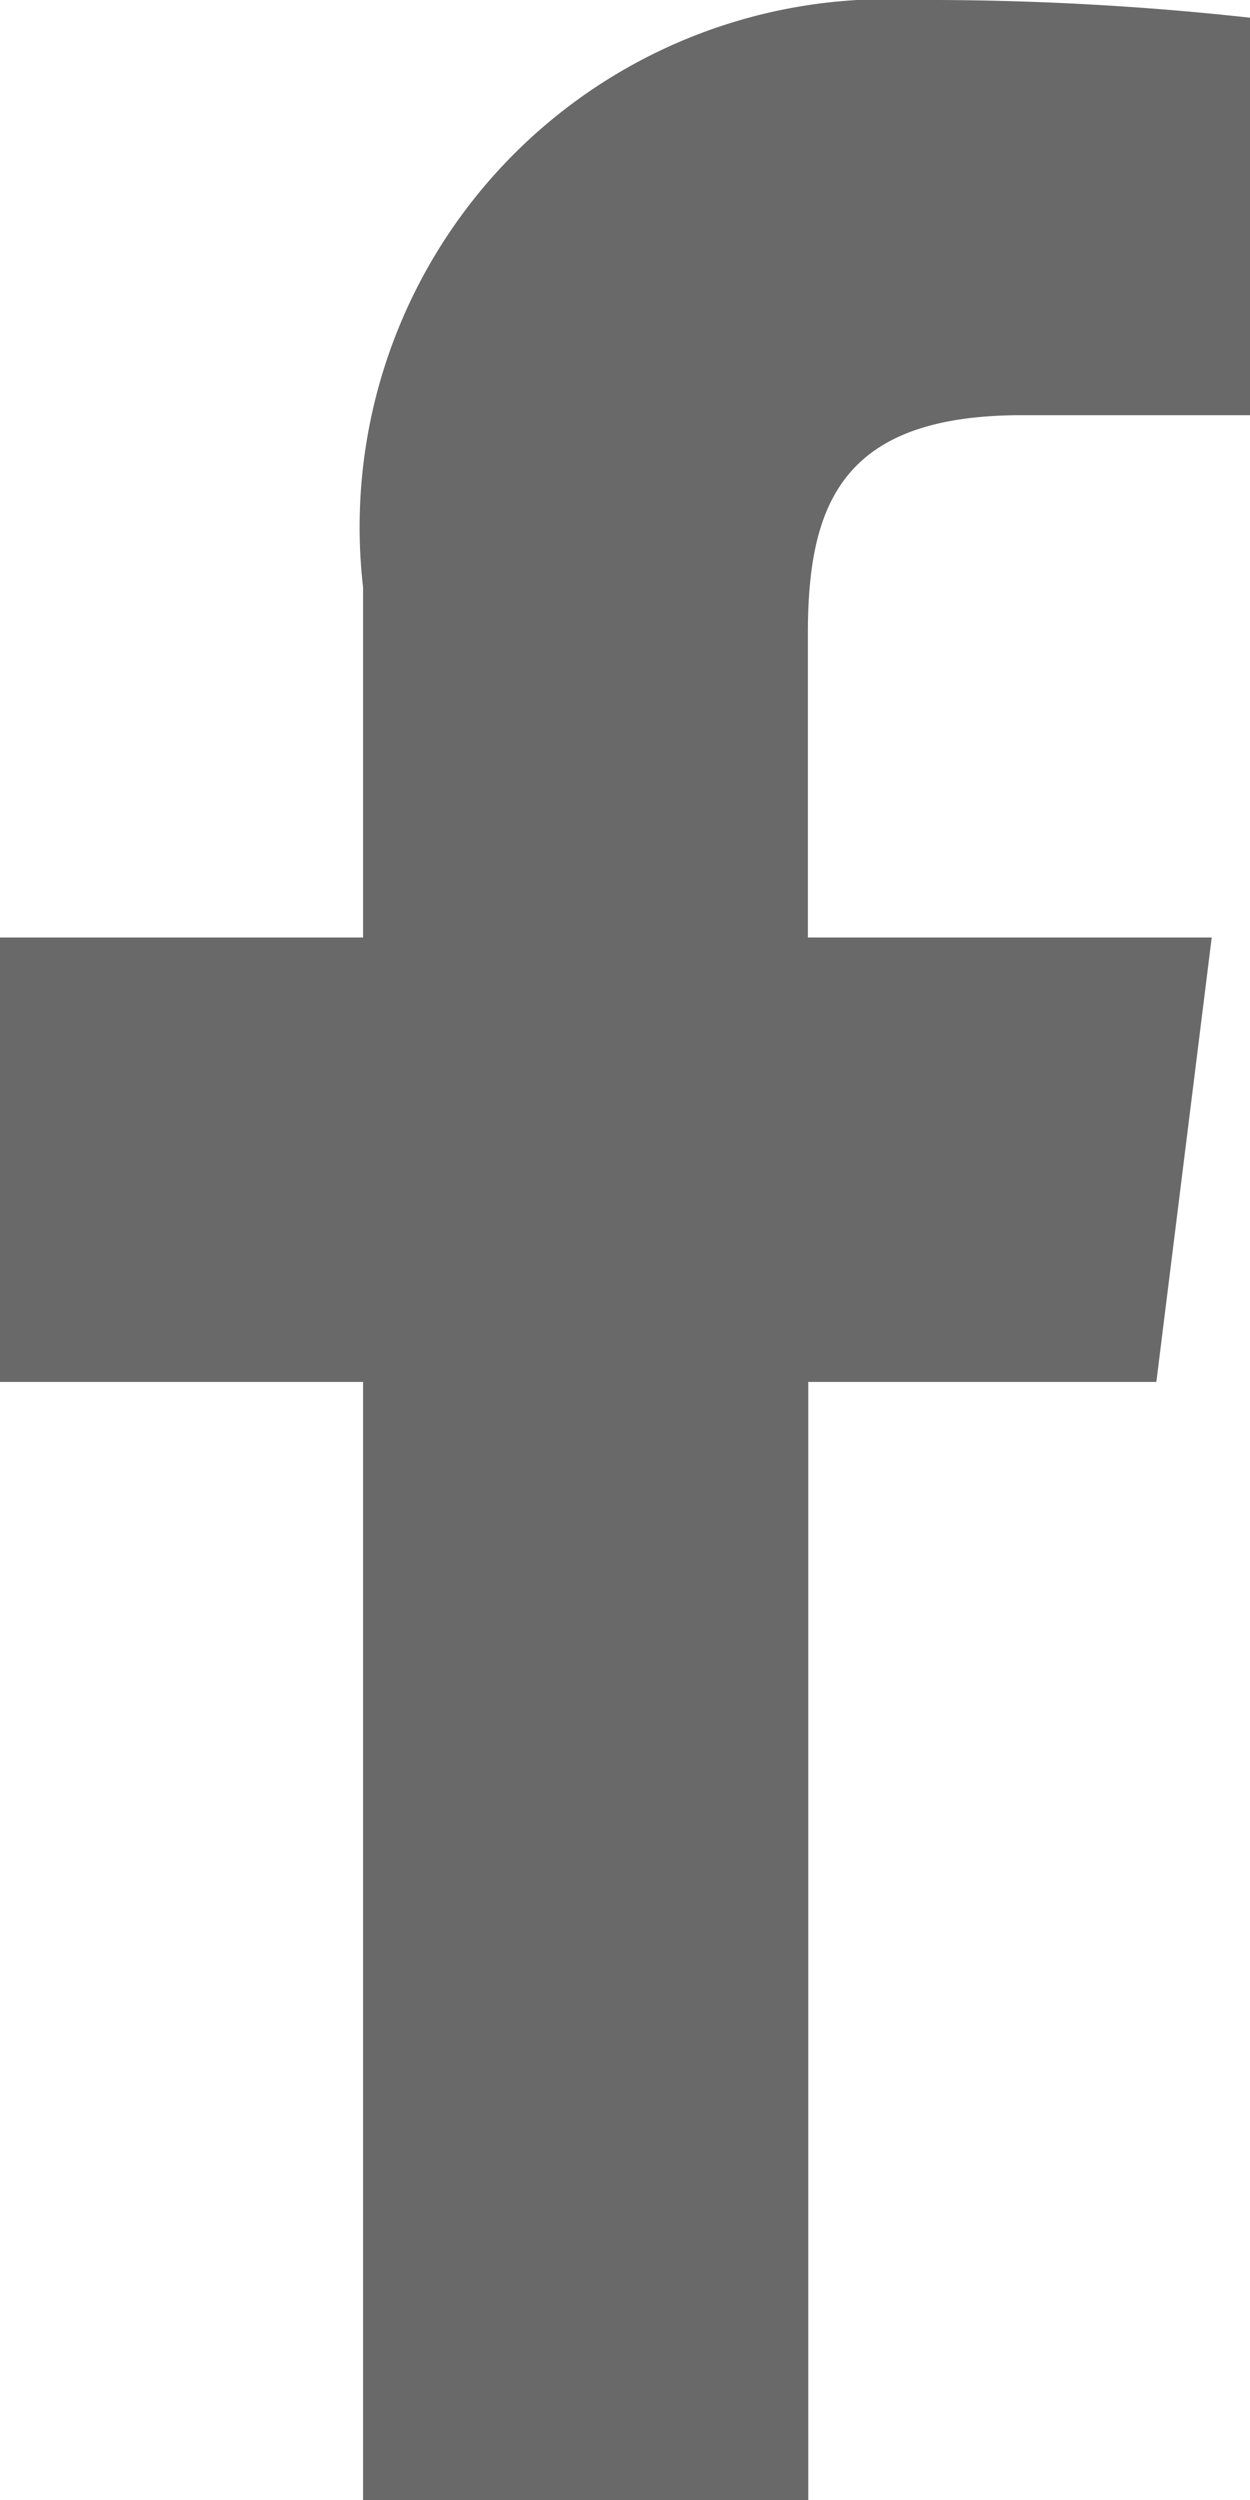 <svg xmlns="http://www.w3.org/2000/svg" width="6.5" height="13" viewBox="0 0 6.5 13"><defs><style>.a{fill:#696969;}</style></defs><path class="a" d="M11.5,2.159h1.187V.092A15.325,15.325,0,0,0,10.959,0,2.745,2.745,0,0,0,8.075,3.054V4.875H6.187V7.186H8.075V13H10.39V7.186H12.2l.288-2.311h-2.1V3.284C10.39,2.616,10.57,2.159,11.5,2.159Z" transform="translate(-6.187)"/></svg>